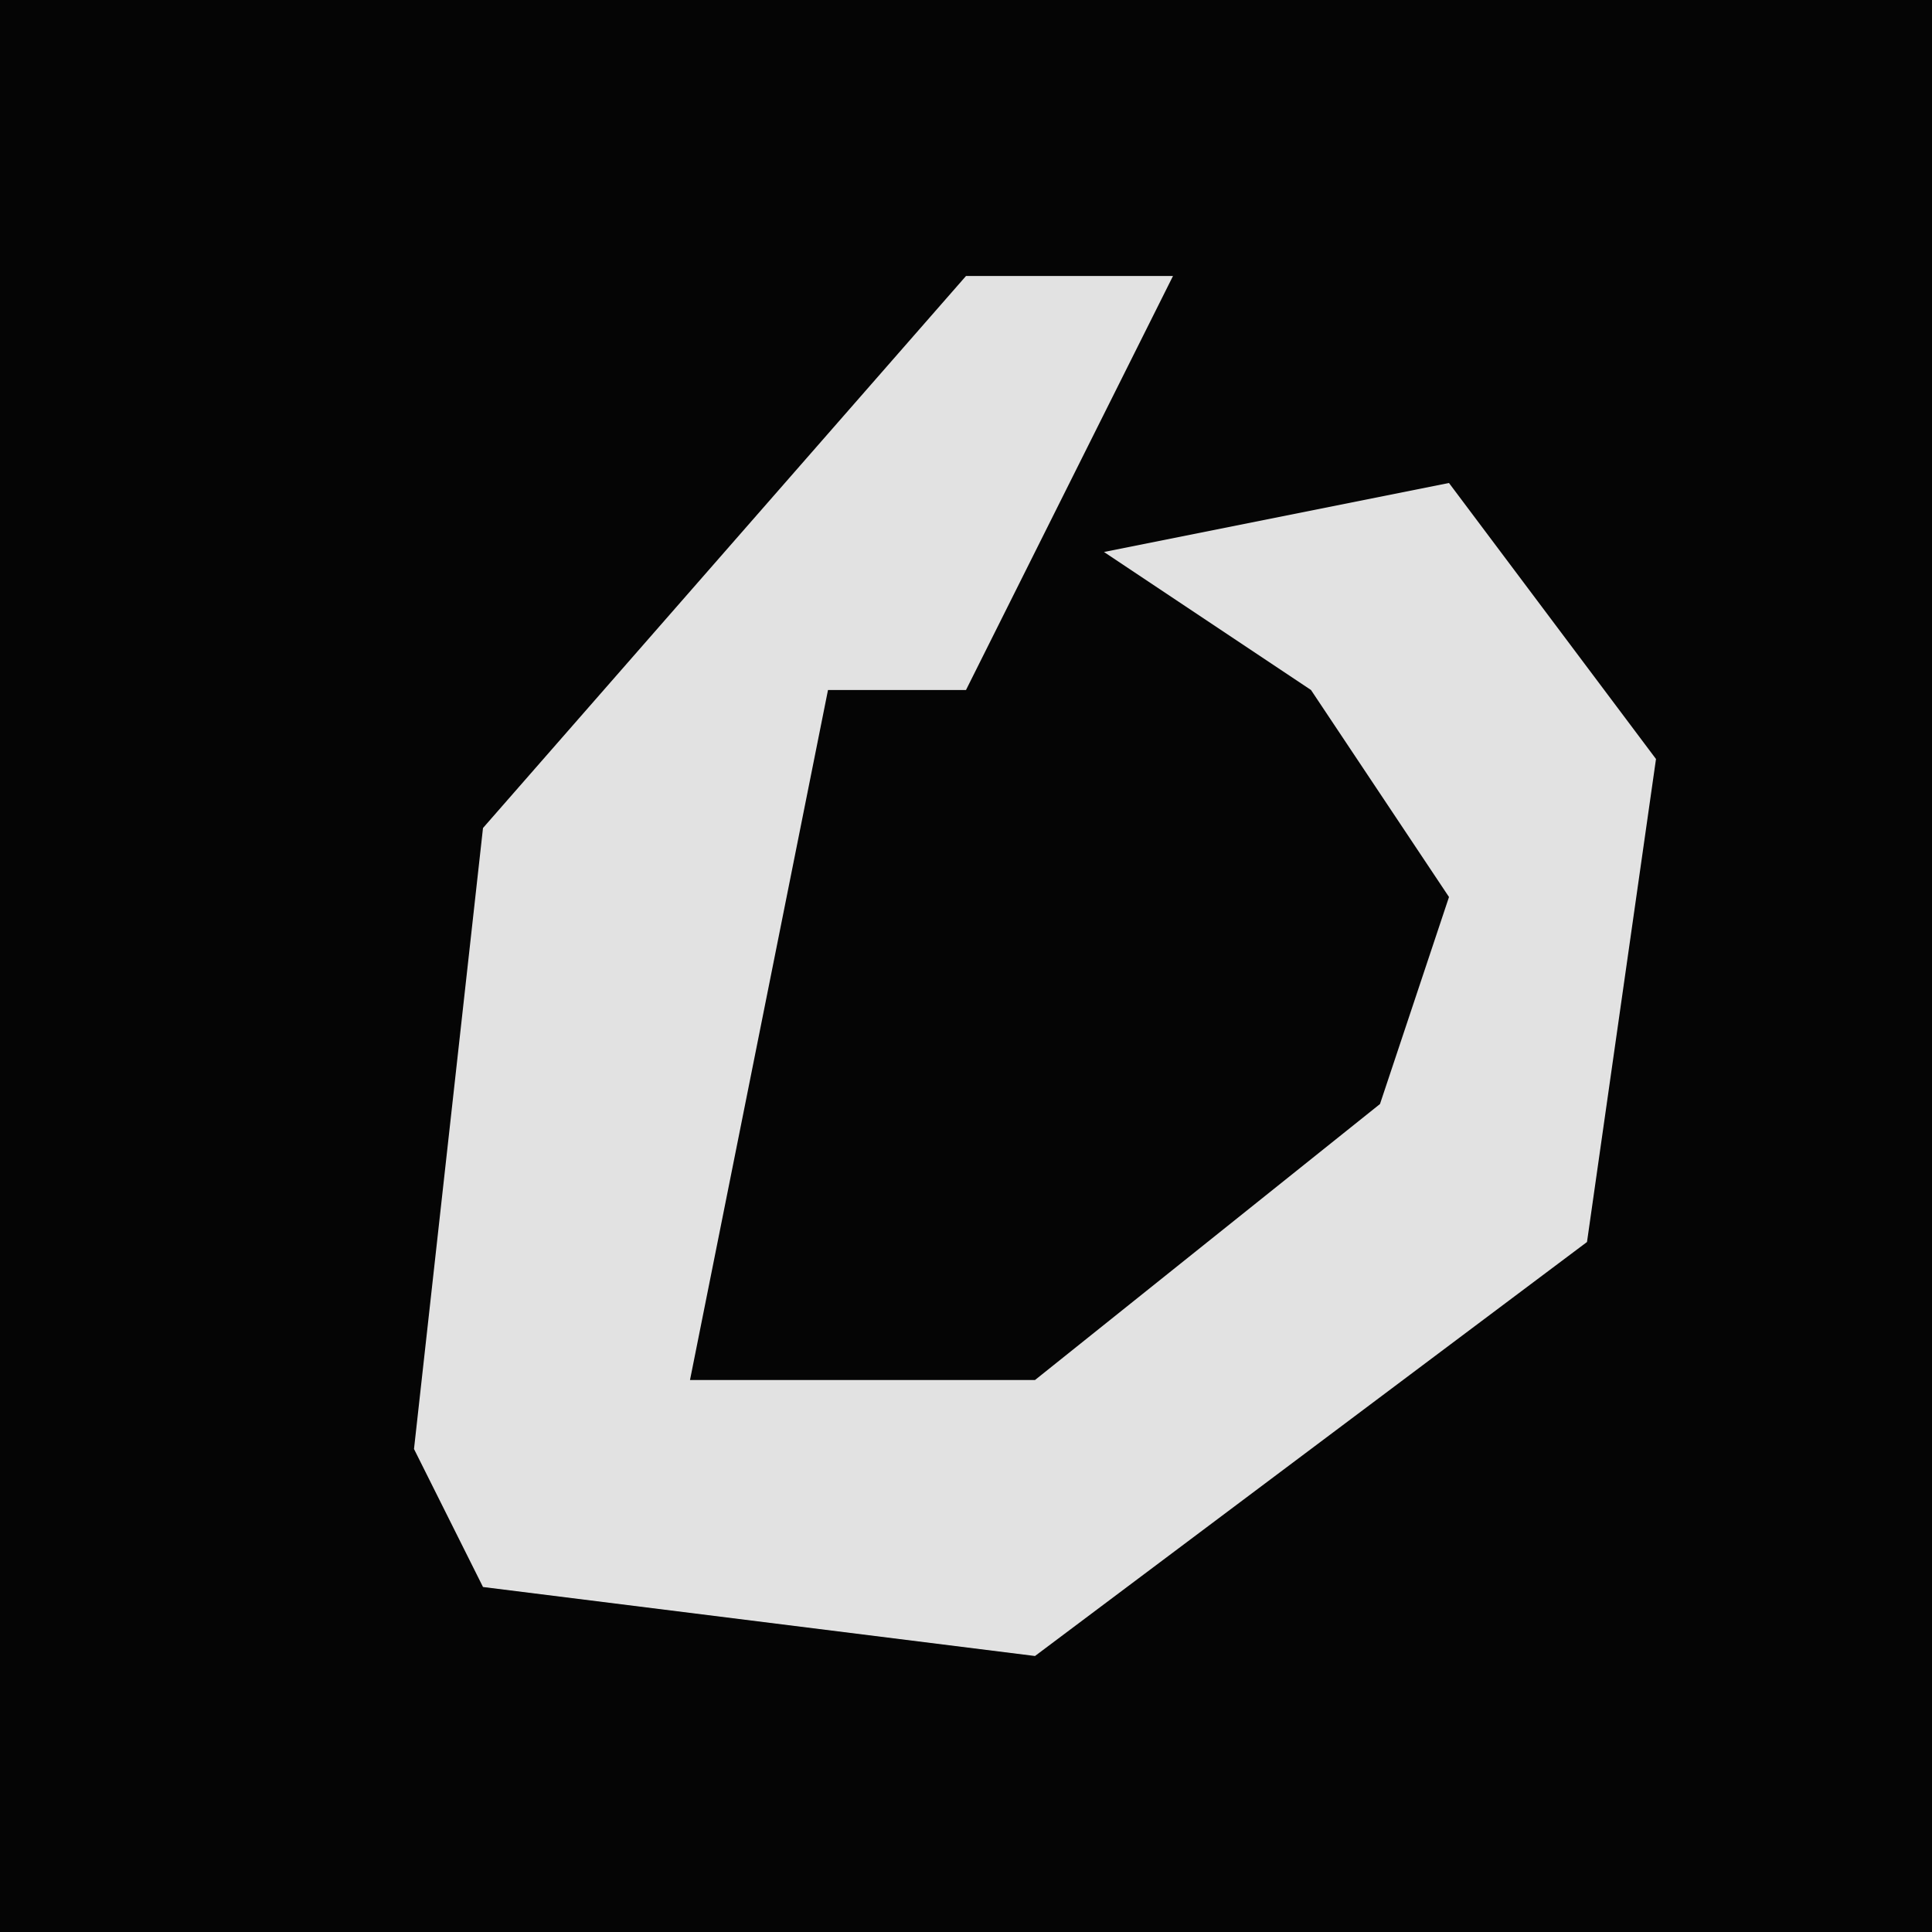 <?xml version="1.0" encoding="UTF-8"?>
<svg version="1.1" xmlns="http://www.w3.org/2000/svg" width="28" height="28">
<path d="M0,0 L28,0 L28,28 L0,28 Z " fill="#050505" transform="translate(0,0)"/>
<path d="M0,0 L3,0 L1,4 L0,6 L-2,6 L-4,16 L1,16 L6,12 L7,9 L5,6 L2,4 L7,3 L10,7 L9,14 L1,20 L-7,19 L-8,17 L-7,8 Z " fill="#E2E2E2" transform="translate(14,4)"/>
</svg>
